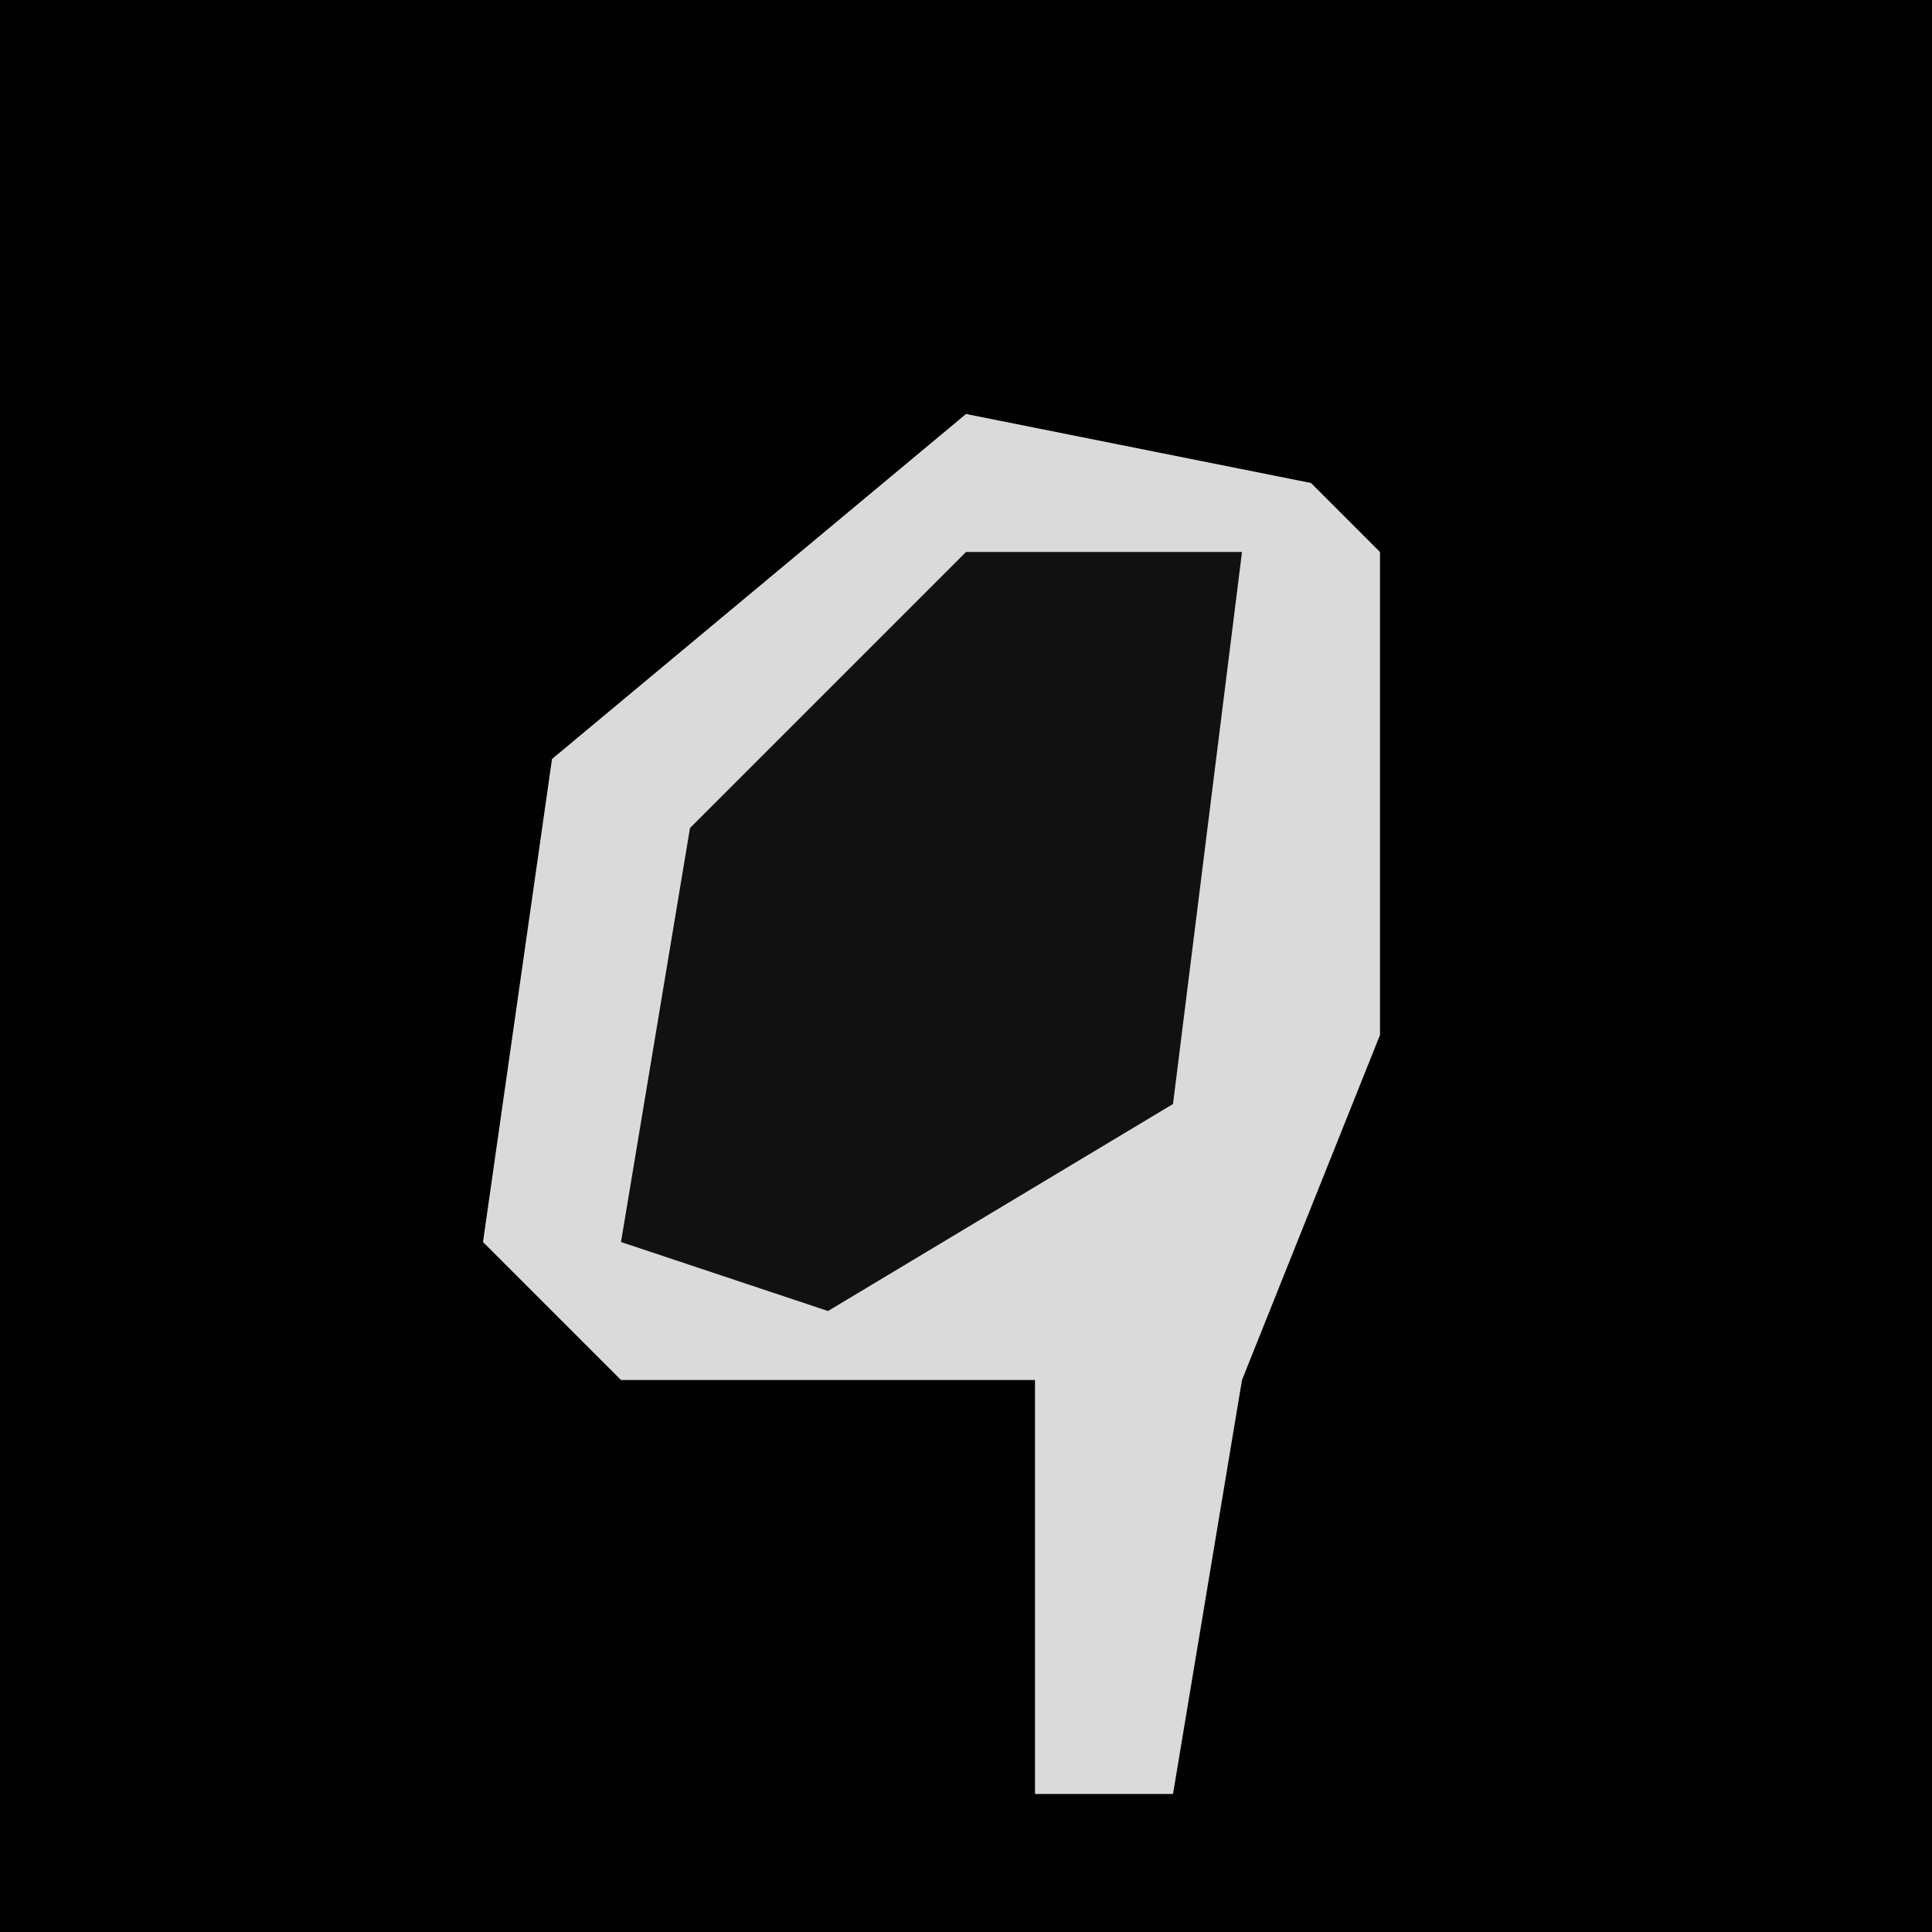 <?xml version="1.0" encoding="UTF-8"?>
<svg version="1.1" xmlns="http://www.w3.org/2000/svg" width="28" height="28">
<path d="M0,0 L28,0 L28,28 L0,28 Z " fill="#010101" transform="translate(0,0)"/>
<path d="M0,0 L5,1 L6,2 L6,9 L4,14 L3,20 L1,20 L1,14 L-5,14 L-7,12 L-6,5 Z " fill="#DADADA" transform="translate(14,6)"/>
<path d="M0,0 L4,0 L3,8 L-2,11 L-5,10 L-4,4 Z " fill="#111111" transform="translate(14,8)"/>
</svg>
